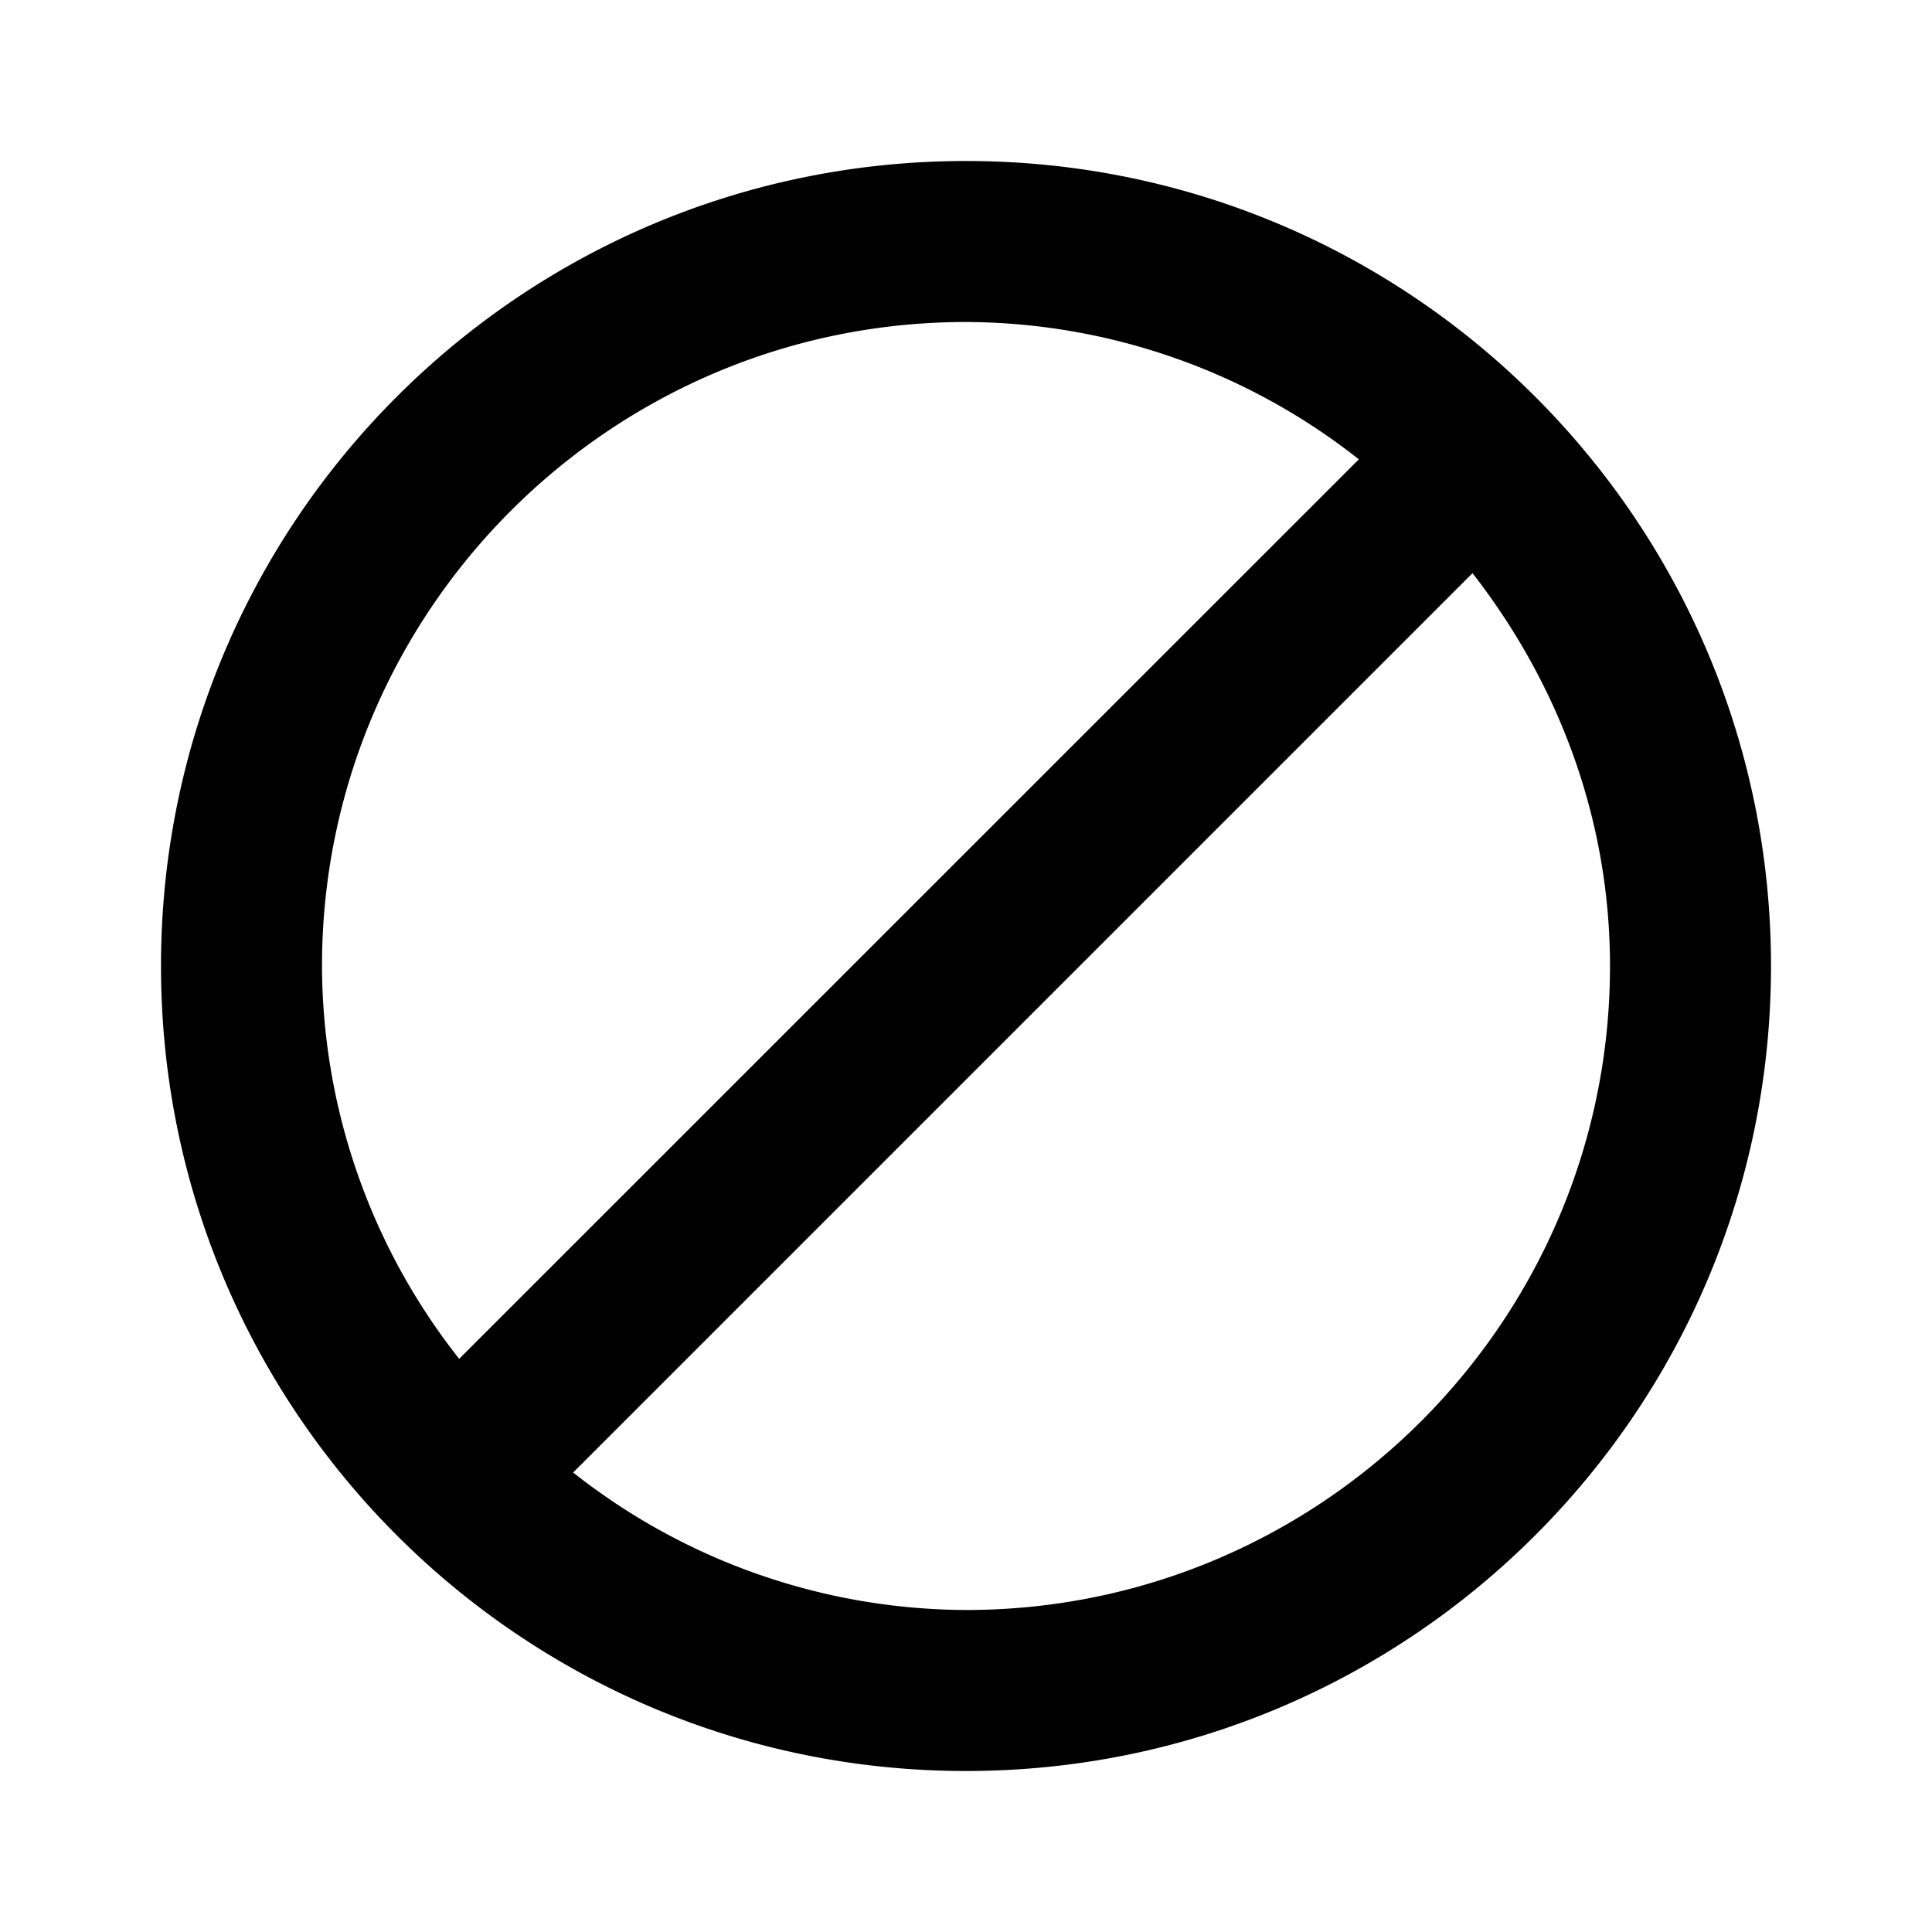 <svg xmlns="http://www.w3.org/2000/svg" viewBox="0 0 12 12">
  <path fill="currentColor" d="M6 1C3.238 1 1 3.238 1 6s2.238 5 5 5 5-2.238 5-5-2.238-5-5-5zm0 1a3.96 3.96 0 0 1 2.44.853L2.852 8.44A3.955 3.955 0 0 1 2 6c0-2.206 1.794-4 4-4zm0 8a3.957 3.957 0 0 1-2.44-.854L9.146 3.56C9.673 4.237 10 5.077 10 6c0 2.206-1.794 4-4 4z"/>
</svg>
